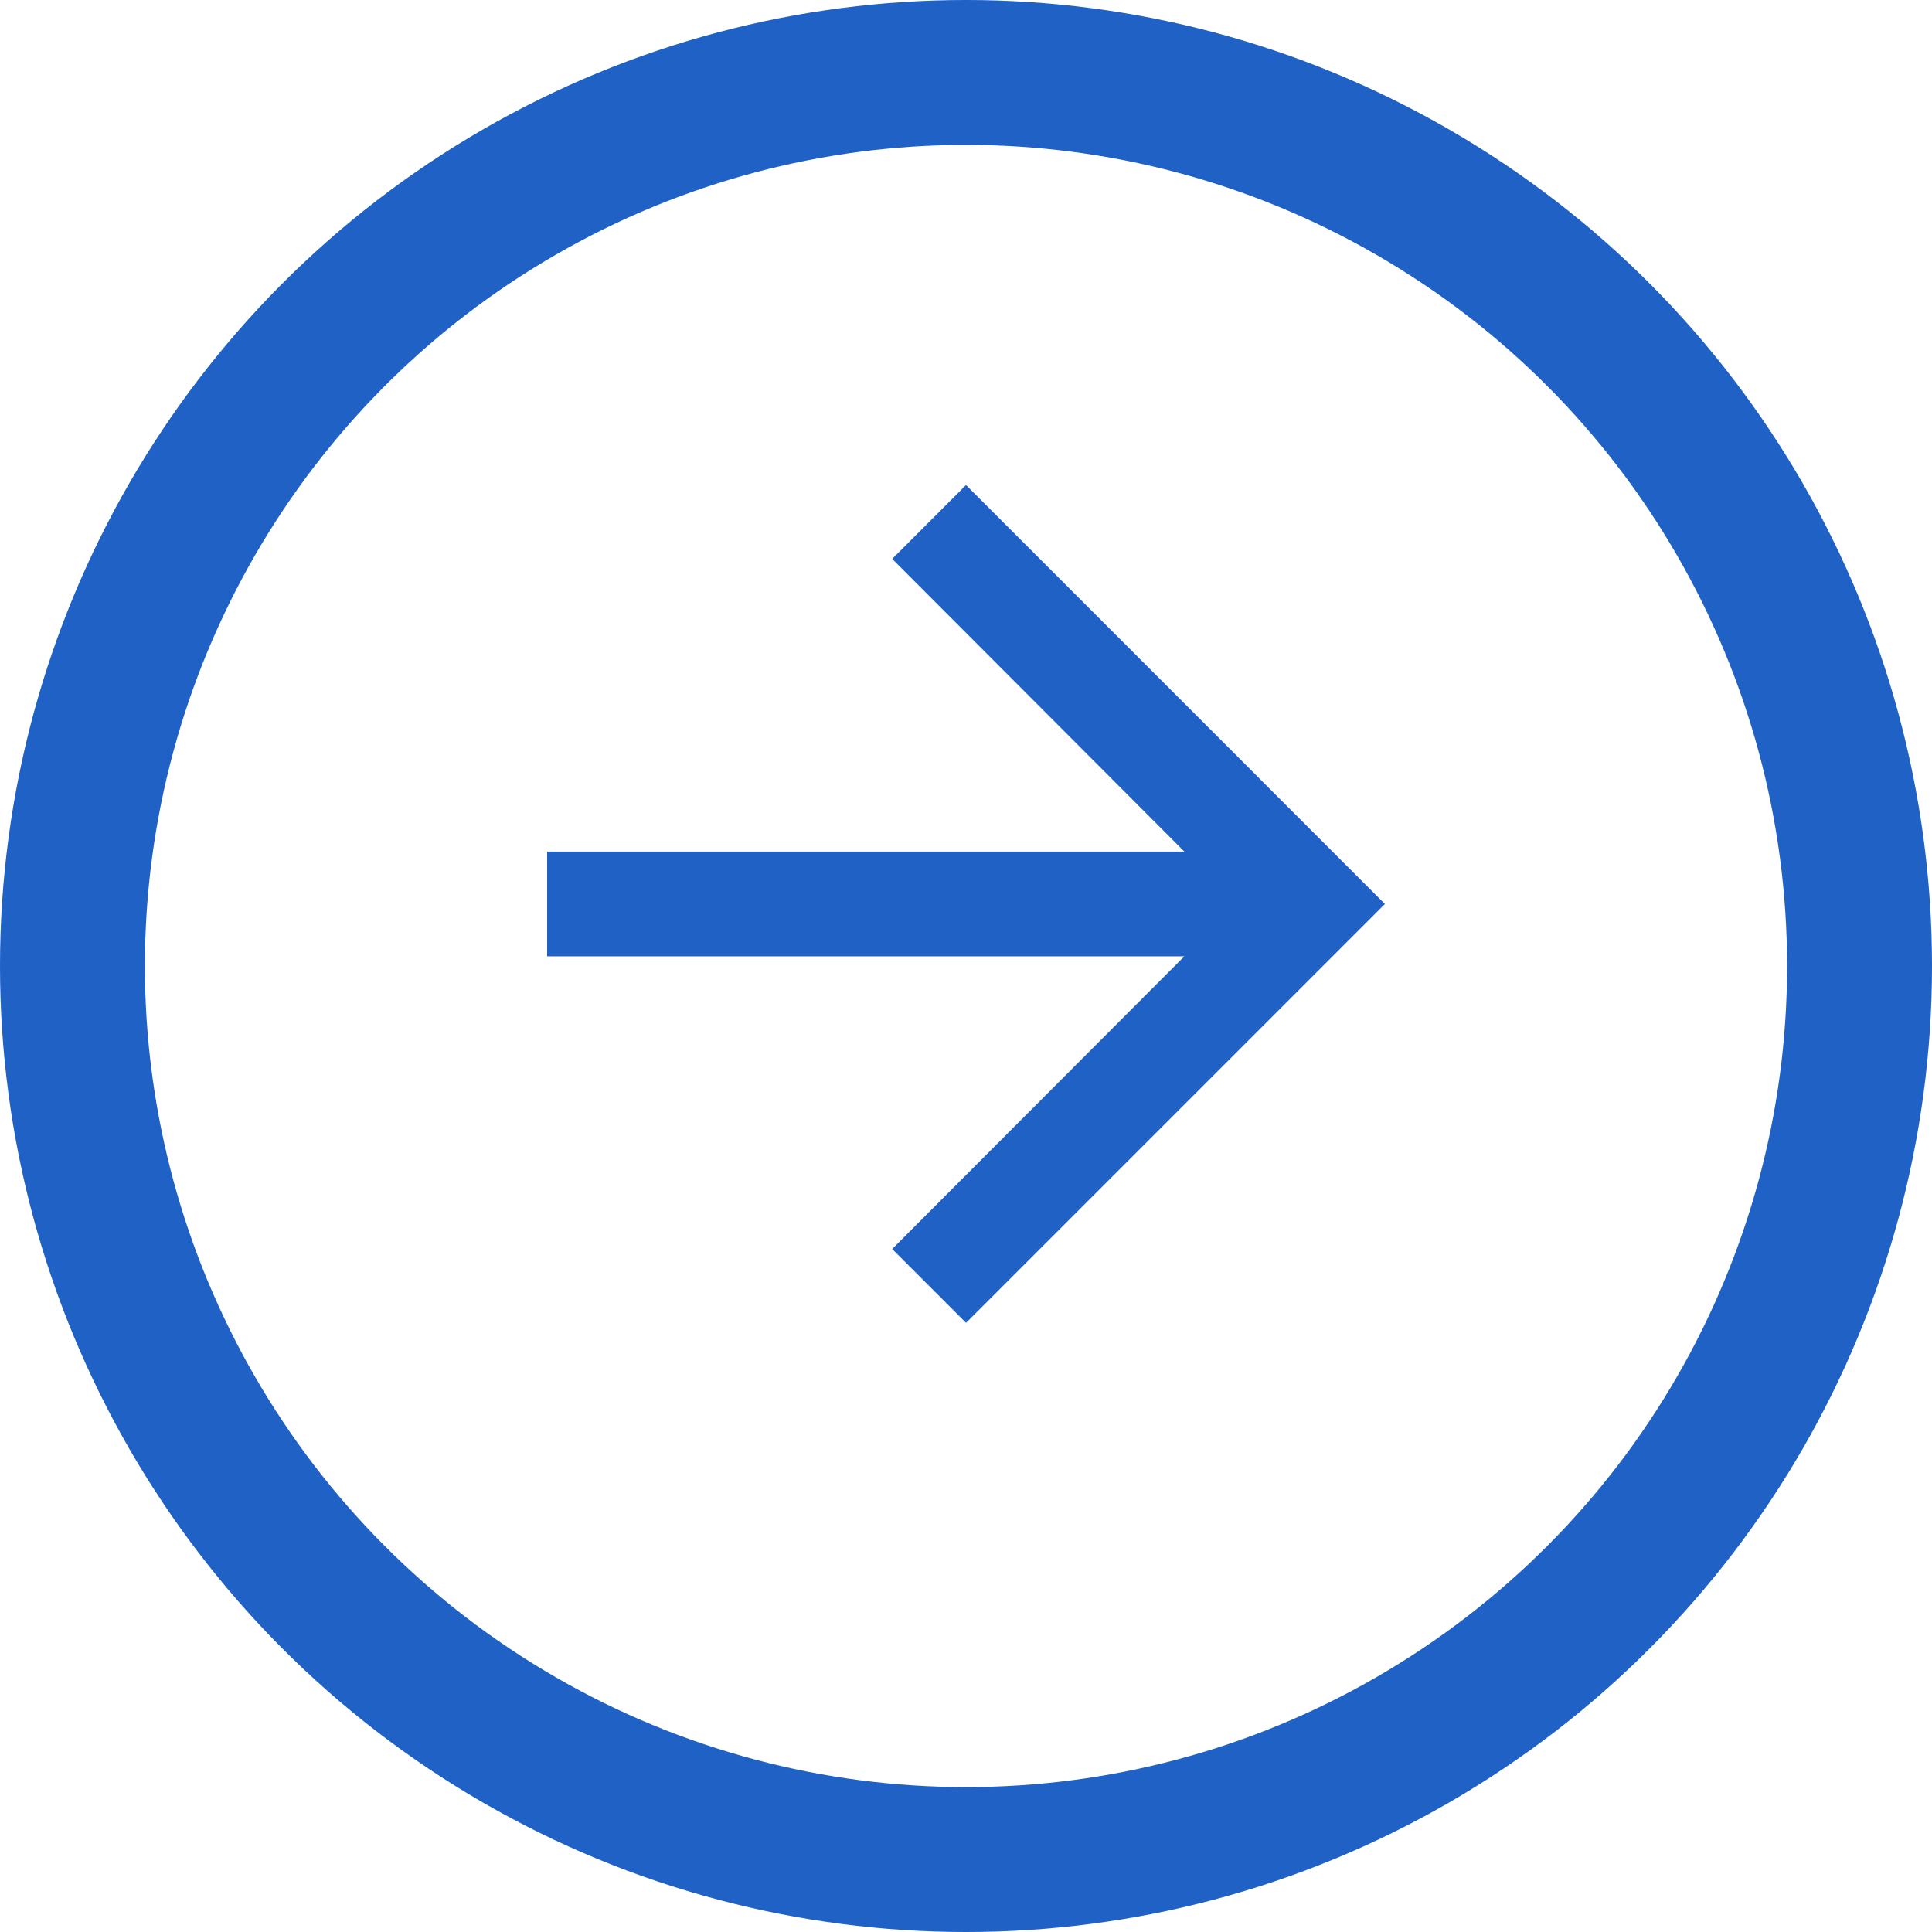 <svg xmlns="http://www.w3.org/2000/svg" width="40" height="40" viewBox="0 0 40 40"><defs><style>.a{fill:#1f61c5;}.b,.d{fill:none;}.b{stroke:#1f61c5;stroke-width:3px;}.c{stroke:none;}</style></defs><g transform="translate(0 -0.408)"><path class="a" d="M14.672,6,13.144,7.529l6.049,6.06H6v2.168H19.193l-6.049,6.06,1.529,1.529,8.672-8.672Z" transform="translate(5.328 4.45)"/><g class="b" transform="translate(0 0.408)"><circle class="c" cx="20" cy="20" r="20"/><circle class="d" cx="20" cy="20" r="18.5"/></g></g></svg>